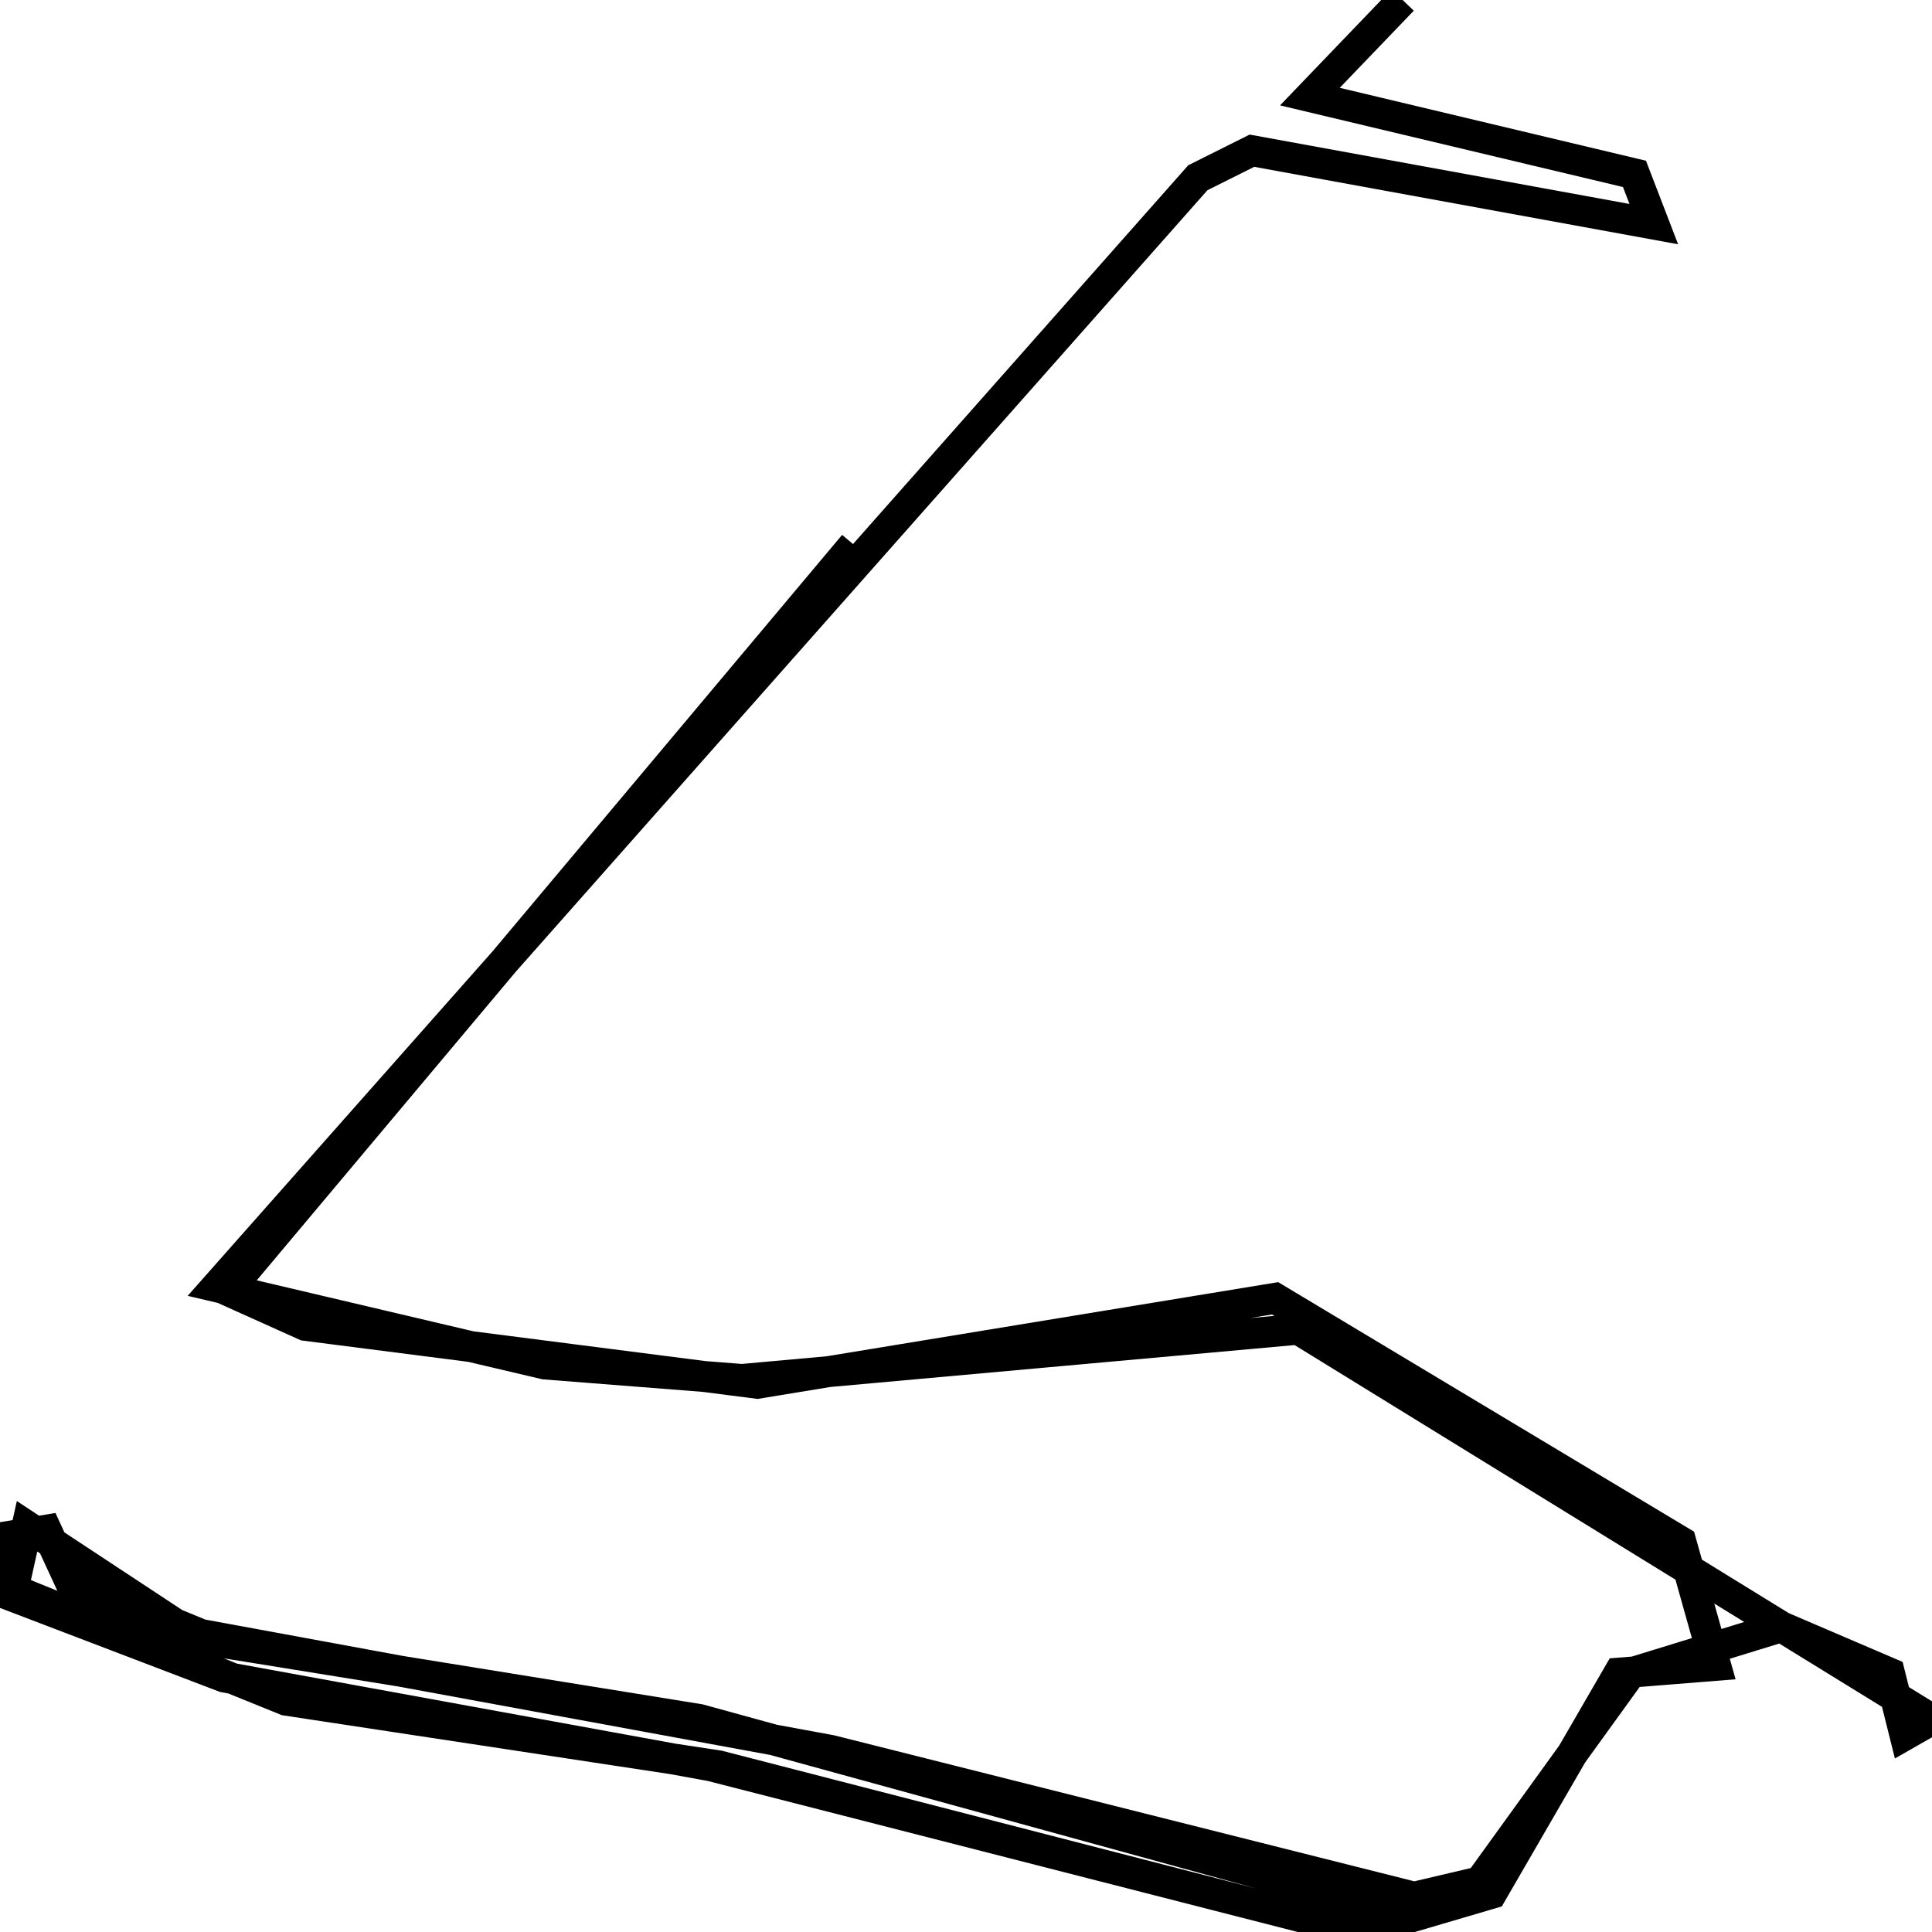 <svg xmlns="http://www.w3.org/2000/svg" viewBox="0 0 500 500"><path d="M363,0l-24,25l84,20l5,13l-104,-19l-14,7l-254,287l85,20l51,4l144,-13l164,101l-7,4l-4,-16l-28,-12l-39,12l-39,54l-17,4l-151,-38l-163,-30l-34,-14l-6,-13l-12,2l0,12l74,30l112,17l159,41l18,-3l-182,-50l-130,-21l-44,-29l-4,18l55,21l126,23l168,43l34,-10l33,-57l25,-2l-9,-32l-105,-63l-134,22l-117,-15l-20,-9l162,-193" fill="none" stroke="currentColor" stroke-width="8"/></svg>